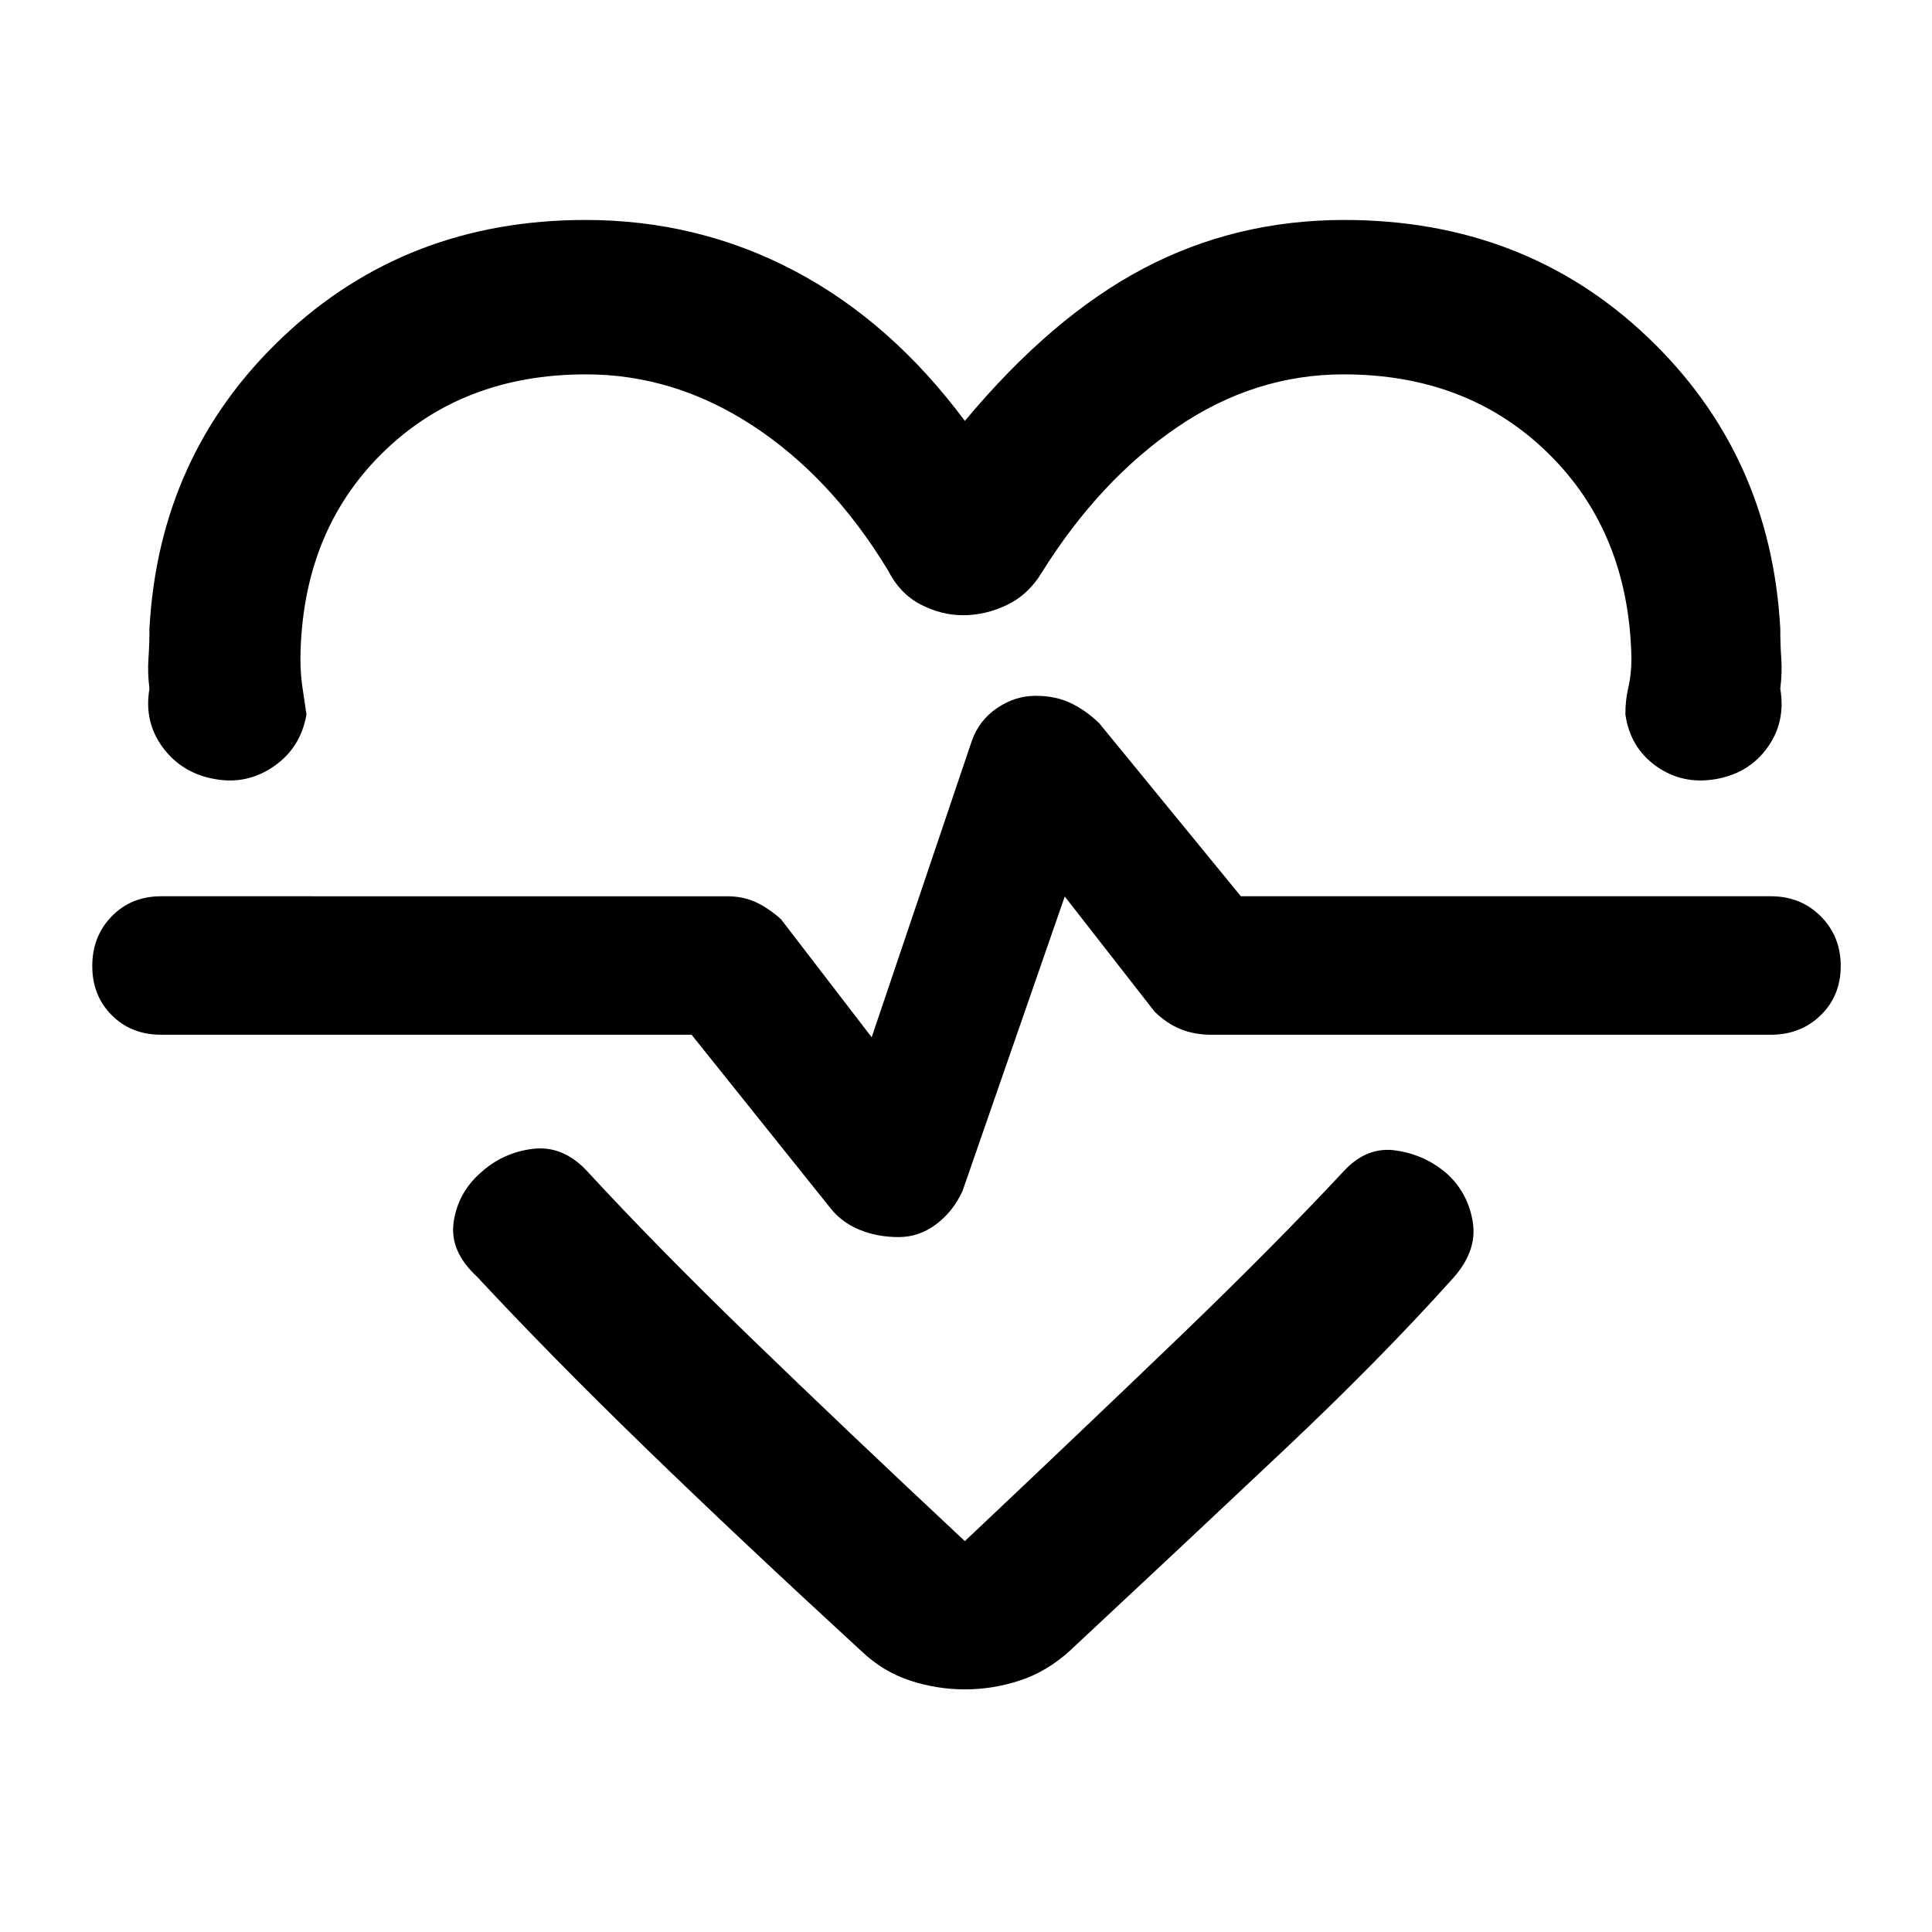 <svg xmlns="http://www.w3.org/2000/svg" height="48" viewBox="0 -960 960 960" width="48"><path d="M479.43-750.85q43.14-51.74 88.84-75.79 45.7-24.06 99.66-24.06 89.57 0 150.73 58.18 61.17 58.17 65.95 144.78 0 8 .5 15t-.5 15q2.83 16.46-6.42 29.26-9.25 12.81-25.71 15.63-16.46 2.83-29.48-6.42t-15.35-25.71q-.06-7 1.47-13.5t1.53-14.5q-1.26-62.41-41.28-101.7-40.02-39.3-101.72-39.3-44.32 0-82.85 26.34-38.52 26.34-67.08 72.01-6.7 11.13-17.35 16.23-10.66 5.1-21.89 5.1-10.68 0-20.99-5.32-10.31-5.31-16.27-17.01-28.07-46.24-67.09-71.79-39.02-25.56-82.91-25.56-61.7 0-101.44 39.3-39.74 39.29-40.5 101.7 0 8 1 14.5t2 13.5q-2.82 16.46-16.13 25.71-13.3 9.25-29.19 6.42-16.46-2.82-25.99-15.63-9.54-12.8-6.71-29.26-1-8-.5-15t.5-15q4.78-86.61 66.23-144.78 61.44-58.18 150.44-58.18 55.9 0 103.89 25.31 47.98 25.3 84.61 74.54Zm0 630.29q-13.89 0-27.28-4.39-13.39-4.38-24.22-14.7-60.47-55.55-107.55-101.25t-83.25-84.62q-13.96-12.83-11.67-27.53 2.28-14.71 13.67-24.47 10.83-9.76 25.5-11.61 14.67-1.85 26.57 10.48 34.67 37.67 81.53 83.06t106.7 101.37q60.42-57.04 106.78-101.62 46.35-44.57 81.53-82.25 11.39-12.32 25.78-10.26 14.39 2.07 25.22 11.33 10.83 9.76 13.11 24.43 2.28 14.68-10.61 28.57-35.67 39.67-83.03 84.34T531.5-139.65q-11.39 10.32-24.78 14.7-13.39 4.39-27.29 4.39ZM446.52-345.3q10.2 0 18.68-6.39 8.47-6.38 13.1-16.57l50.77-146.28 44.67 57.26q6.19 6 13.03 8.72 6.84 2.71 14.99 2.71H880q14.76 0 24.71-9.69 9.94-9.7 9.94-24.46 0-14.76-9.94-24.71-9.95-9.94-24.71-9.94H616.57l-70.31-85.91q-6.69-6.5-14.25-10.1-7.56-3.6-17.44-3.6-10.16 0-19.14 6.1-8.97 6.1-12.54 16.29l-49.76 147.28-45.04-58.63q-6.13-5.5-12.47-8.47-6.34-2.96-14.49-2.96H80q-14.76 0-24.46 9.94-9.69 9.95-9.69 24.71 0 14.76 9.69 24.46 9.7 9.69 24.46 9.69h263.63l69.11 86.28q5.63 7.07 14.46 10.67 8.83 3.6 19.32 3.6Zm34.05-139.33Z"/></svg>